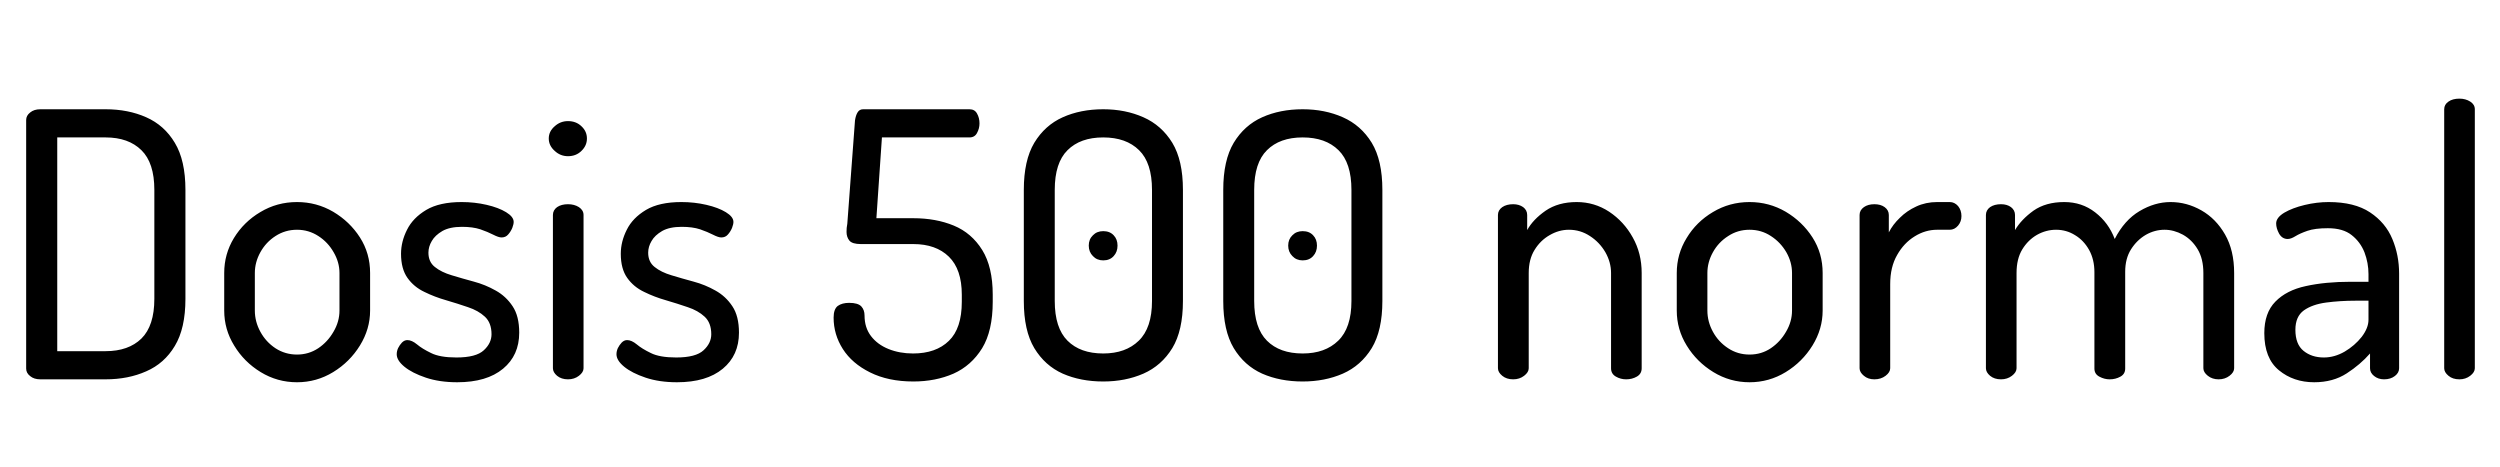 <svg xmlns="http://www.w3.org/2000/svg" xmlns:xlink="http://www.w3.org/1999/xlink" width="162.456" height="30.336"><path fill="black" d="M6.86 24.65L2.62 24.65Q2.21 24.65 1.96 24.44Q1.70 24.24 1.70 23.95L1.70 23.95L1.70 7.80Q1.70 7.51 1.96 7.31Q2.21 7.10 2.62 7.10L2.62 7.10L6.86 7.10Q8.33 7.10 9.50 7.62Q10.68 8.14 11.36 9.28Q12.05 10.42 12.05 12.34L12.05 12.34L12.05 19.42Q12.05 21.34 11.36 22.48Q10.68 23.62 9.50 24.13Q8.33 24.65 6.86 24.65L6.86 24.65ZM3.72 8.93L3.72 22.82L6.86 22.82Q8.35 22.82 9.19 22.00Q10.03 21.17 10.03 19.42L10.03 19.42L10.03 12.34Q10.03 10.58 9.19 9.76Q8.35 8.93 6.86 8.93L6.86 8.93L3.72 8.93ZM19.30 24.84L19.30 24.84Q18.02 24.84 16.94 24.18Q15.86 23.52 15.22 22.46Q14.57 21.41 14.57 20.18L14.57 20.18L14.57 17.74Q14.57 16.51 15.20 15.47Q15.84 14.42 16.92 13.78Q18 13.13 19.30 13.13L19.30 13.13Q20.57 13.13 21.65 13.76Q22.73 14.40 23.39 15.43Q24.05 16.46 24.05 17.74L24.05 17.74L24.05 20.18Q24.05 21.38 23.39 22.45Q22.73 23.52 21.65 24.18Q20.57 24.84 19.30 24.84ZM19.30 23.04L19.30 23.04Q20.06 23.04 20.68 22.63Q21.29 22.22 21.67 21.56Q22.06 20.90 22.06 20.18L22.06 20.18L22.06 17.74Q22.06 17.04 21.68 16.39Q21.31 15.74 20.69 15.34Q20.06 14.93 19.30 14.93L19.30 14.93Q18.53 14.93 17.90 15.34Q17.28 15.74 16.92 16.39Q16.56 17.04 16.56 17.74L16.56 17.74L16.56 20.18Q16.56 20.90 16.92 21.56Q17.28 22.22 17.90 22.63Q18.53 23.04 19.30 23.04ZM29.71 24.84L29.71 24.84Q28.56 24.84 27.67 24.54Q26.78 24.24 26.28 23.83Q25.78 23.42 25.78 23.02L25.78 23.02Q25.78 22.82 25.87 22.62Q25.97 22.42 26.12 22.26Q26.28 22.10 26.47 22.10L26.47 22.10Q26.76 22.10 27.10 22.38Q27.43 22.66 28.01 22.94Q28.58 23.23 29.66 23.23L29.66 23.23Q30.94 23.23 31.44 22.76Q31.94 22.30 31.94 21.72L31.94 21.72Q31.94 20.98 31.51 20.58Q31.08 20.18 30.41 19.96Q29.74 19.73 28.99 19.51Q28.25 19.30 27.58 18.97Q26.90 18.65 26.48 18.06Q26.06 17.47 26.06 16.49L26.06 16.49Q26.06 15.70 26.45 14.93Q26.83 14.16 27.70 13.64Q28.56 13.13 30 13.13L30 13.13Q30.84 13.13 31.62 13.31Q32.40 13.49 32.89 13.79Q33.38 14.09 33.38 14.42L33.38 14.42Q33.38 14.57 33.29 14.81Q33.19 15.05 33.02 15.24Q32.86 15.43 32.59 15.43L32.59 15.43Q32.40 15.43 32.05 15.25Q31.70 15.07 31.21 14.90Q30.72 14.74 30.02 14.74L30.02 14.74Q29.23 14.74 28.75 15.01Q28.27 15.29 28.06 15.66Q27.84 16.03 27.84 16.42L27.84 16.42Q27.84 17.02 28.26 17.35Q28.68 17.69 29.36 17.89Q30.05 18.10 30.79 18.30Q31.54 18.50 32.21 18.88Q32.88 19.25 33.31 19.90Q33.74 20.54 33.74 21.62L33.74 21.62Q33.74 23.09 32.69 23.96Q31.63 24.84 29.71 24.84ZM36.91 10.15L36.91 10.15Q36.41 10.15 36.04 9.80Q35.66 9.46 35.66 9L35.66 9Q35.66 8.54 36.04 8.21Q36.41 7.87 36.91 7.87L36.91 7.87Q37.44 7.87 37.79 8.21Q38.14 8.54 38.14 9L38.14 9Q38.14 9.46 37.79 9.80Q37.44 10.15 36.91 10.15ZM36.91 24.65L36.91 24.65Q36.48 24.65 36.20 24.42Q35.93 24.19 35.93 23.93L35.93 23.93L35.93 13.97Q35.93 13.66 36.20 13.46Q36.48 13.27 36.91 13.27L36.91 13.27Q37.32 13.27 37.62 13.46Q37.92 13.66 37.92 13.97L37.92 13.97L37.92 23.93Q37.92 24.19 37.62 24.42Q37.32 24.65 36.91 24.65ZM43.99 24.84L43.99 24.84Q42.84 24.84 41.95 24.54Q41.06 24.24 40.56 23.83Q40.06 23.42 40.06 23.02L40.06 23.02Q40.06 22.82 40.15 22.62Q40.25 22.42 40.40 22.26Q40.56 22.10 40.75 22.10L40.75 22.10Q41.04 22.10 41.38 22.38Q41.71 22.66 42.29 22.94Q42.86 23.23 43.94 23.23L43.94 23.23Q45.22 23.23 45.72 22.76Q46.22 22.30 46.22 21.72L46.22 21.72Q46.22 20.98 45.79 20.58Q45.36 20.18 44.69 19.96Q44.02 19.73 43.27 19.51Q42.53 19.30 41.86 18.97Q41.18 18.65 40.76 18.06Q40.34 17.47 40.34 16.49L40.34 16.49Q40.34 15.70 40.73 14.93Q41.11 14.16 41.98 13.64Q42.84 13.13 44.28 13.13L44.28 13.13Q45.12 13.13 45.90 13.31Q46.68 13.49 47.17 13.79Q47.66 14.09 47.66 14.42L47.66 14.42Q47.66 14.57 47.57 14.81Q47.47 15.05 47.30 15.24Q47.14 15.43 46.87 15.43L46.87 15.43Q46.68 15.43 46.33 15.25Q45.98 15.07 45.49 14.90Q45 14.74 44.30 14.74L44.30 14.74Q43.51 14.74 43.03 15.01Q42.55 15.29 42.34 15.66Q42.12 16.03 42.12 16.42L42.12 16.42Q42.12 17.02 42.54 17.35Q42.96 17.69 43.64 17.89Q44.33 18.10 45.07 18.30Q45.82 18.50 46.49 18.88Q47.16 19.25 47.59 19.90Q48.02 20.54 48.02 21.62L48.02 21.62Q48.02 23.09 46.97 23.96Q45.91 24.84 43.99 24.84ZM59.35 24.79L59.35 24.79Q57.72 24.79 56.54 24.20Q55.37 23.62 54.77 22.68Q54.17 21.74 54.17 20.64L54.17 20.64Q54.17 20.09 54.44 19.88Q54.72 19.68 55.18 19.68L55.18 19.68Q55.75 19.68 55.97 19.91Q56.18 20.14 56.18 20.50L56.18 20.50Q56.18 21.29 56.60 21.84Q57.02 22.39 57.74 22.68Q58.46 22.97 59.33 22.97L59.33 22.97Q60.82 22.97 61.66 22.15Q62.50 21.34 62.50 19.61L62.50 19.61L62.50 19.15Q62.50 17.50 61.66 16.68Q60.82 15.86 59.35 15.86L59.35 15.86L55.94 15.86Q55.39 15.86 55.20 15.64Q55.01 15.41 55.01 15.07L55.01 15.07Q55.01 14.93 55.02 14.81Q55.03 14.69 55.06 14.54L55.06 14.54L55.56 7.82Q55.61 7.49 55.73 7.30Q55.85 7.10 56.09 7.10L56.09 7.10L63 7.10Q63.34 7.10 63.49 7.38Q63.65 7.66 63.65 8.02L63.65 8.02Q63.65 8.35 63.49 8.64Q63.34 8.93 63 8.93L63 8.93L57.31 8.93L56.95 14.18L59.35 14.18Q60.82 14.18 61.98 14.66Q63.14 15.14 63.83 16.25Q64.51 17.35 64.51 19.15L64.51 19.15L64.51 19.61Q64.51 21.50 63.82 22.63Q63.12 23.76 61.96 24.28Q60.79 24.79 59.35 24.79ZM71.69 24.79L71.69 24.79Q70.22 24.79 69.06 24.28Q67.90 23.76 67.21 22.62Q66.53 21.48 66.53 19.56L66.53 19.56L66.53 12.34Q66.53 10.42 67.21 9.28Q67.90 8.14 69.06 7.62Q70.22 7.10 71.69 7.10L71.69 7.10Q73.13 7.10 74.30 7.62Q75.48 8.14 76.18 9.28Q76.87 10.42 76.87 12.34L76.87 12.34L76.87 19.56Q76.87 21.48 76.18 22.62Q75.48 23.76 74.30 24.28Q73.13 24.79 71.69 24.79ZM71.69 22.97L71.69 22.97Q73.15 22.97 74.00 22.14Q74.86 21.31 74.86 19.56L74.86 19.56L74.86 12.34Q74.86 10.58 74.02 9.76Q73.18 8.93 71.69 8.93L71.69 8.93Q70.20 8.93 69.37 9.76Q68.54 10.58 68.54 12.34L68.54 12.34L68.54 19.56Q68.54 21.31 69.37 22.14Q70.20 22.97 71.69 22.97ZM71.69 16.92L71.69 16.92Q71.28 16.92 71.02 16.64Q70.75 16.37 70.75 15.96L70.75 15.96Q70.75 15.55 71.02 15.29Q71.28 15.02 71.69 15.02L71.69 15.02Q72.12 15.02 72.37 15.29Q72.62 15.55 72.62 15.96L72.62 15.96Q72.62 16.37 72.37 16.64Q72.12 16.92 71.69 16.92ZM84.65 24.79L84.65 24.79Q83.18 24.79 82.02 24.28Q80.86 23.76 80.17 22.62Q79.49 21.48 79.49 19.56L79.49 19.56L79.49 12.34Q79.49 10.42 80.17 9.28Q80.86 8.14 82.02 7.62Q83.18 7.10 84.65 7.10L84.65 7.10Q86.09 7.10 87.26 7.62Q88.44 8.14 89.14 9.28Q89.83 10.42 89.83 12.34L89.83 12.34L89.83 19.56Q89.83 21.48 89.14 22.62Q88.44 23.76 87.26 24.28Q86.09 24.79 84.65 24.79ZM84.65 22.97L84.65 22.97Q86.11 22.97 86.96 22.14Q87.82 21.31 87.82 19.56L87.82 19.56L87.82 12.34Q87.82 10.58 86.98 9.76Q86.14 8.93 84.65 8.93L84.65 8.93Q83.16 8.93 82.33 9.76Q81.50 10.58 81.50 12.34L81.50 12.34L81.50 19.56Q81.50 21.31 82.33 22.14Q83.16 22.97 84.65 22.97ZM84.65 16.92L84.65 16.92Q84.24 16.92 83.98 16.64Q83.71 16.37 83.71 15.96L83.71 15.96Q83.71 15.55 83.98 15.29Q84.24 15.02 84.65 15.02L84.65 15.02Q85.08 15.02 85.33 15.29Q85.58 15.55 85.58 15.96L85.58 15.96Q85.58 16.37 85.33 16.64Q85.08 16.92 84.65 16.92ZM98.33 24.65L98.33 24.65Q97.90 24.65 97.62 24.42Q97.34 24.19 97.34 23.93L97.34 23.93L97.34 13.97Q97.34 13.66 97.62 13.46Q97.90 13.27 98.33 13.27L98.33 13.27Q98.71 13.27 98.98 13.46Q99.24 13.66 99.24 13.97L99.24 13.97L99.24 14.95Q99.62 14.26 100.44 13.69Q101.26 13.13 102.46 13.13L102.46 13.13Q103.61 13.13 104.57 13.76Q105.53 14.40 106.10 15.43Q106.68 16.46 106.68 17.74L106.68 17.74L106.68 23.93Q106.68 24.29 106.37 24.47Q106.06 24.65 105.67 24.65L105.67 24.65Q105.31 24.65 105.00 24.47Q104.69 24.29 104.69 23.93L104.69 23.93L104.69 17.74Q104.69 17.04 104.32 16.39Q103.94 15.74 103.32 15.34Q102.70 14.93 101.95 14.93L101.95 14.93Q101.30 14.93 100.70 15.28Q100.10 15.62 99.72 16.24Q99.34 16.85 99.34 17.74L99.34 17.74L99.34 23.93Q99.34 24.19 99.04 24.42Q98.74 24.65 98.33 24.65ZM113.69 24.84L113.69 24.84Q112.42 24.84 111.34 24.18Q110.26 23.52 109.61 22.46Q108.96 21.41 108.96 20.18L108.96 20.18L108.96 17.74Q108.96 16.51 109.60 15.47Q110.23 14.42 111.31 13.78Q112.39 13.13 113.69 13.13L113.69 13.13Q114.96 13.13 116.04 13.76Q117.12 14.40 117.78 15.43Q118.44 16.46 118.44 17.74L118.44 17.74L118.44 20.18Q118.44 21.38 117.78 22.45Q117.12 23.52 116.04 24.18Q114.96 24.84 113.69 24.84ZM113.69 23.04L113.69 23.04Q114.46 23.04 115.07 22.63Q115.68 22.22 116.06 21.56Q116.45 20.90 116.45 20.18L116.45 20.18L116.45 17.74Q116.45 17.04 116.08 16.39Q115.70 15.74 115.08 15.34Q114.46 14.93 113.69 14.93L113.69 14.93Q112.92 14.93 112.30 15.34Q111.67 15.74 111.31 16.39Q110.95 17.04 110.95 17.74L110.95 17.74L110.95 20.18Q110.95 20.90 111.31 21.56Q111.67 22.22 112.30 22.63Q112.92 23.04 113.69 23.04ZM121.80 24.65L121.80 24.65Q121.39 24.65 121.12 24.42Q120.84 24.19 120.84 23.93L120.84 23.93L120.84 13.97Q120.84 13.66 121.12 13.46Q121.39 13.27 121.80 13.27L121.80 13.27Q122.21 13.27 122.47 13.46Q122.74 13.66 122.74 13.97L122.74 13.97L122.74 15.10Q123 14.59 123.46 14.15Q123.91 13.70 124.52 13.42Q125.14 13.13 125.88 13.13L125.88 13.13L126.70 13.13Q127.01 13.13 127.24 13.39Q127.46 13.66 127.46 14.04L127.46 14.04Q127.46 14.40 127.24 14.66Q127.01 14.93 126.70 14.93L126.70 14.93L125.88 14.93Q125.11 14.93 124.42 15.36Q123.72 15.79 123.28 16.57Q122.83 17.35 122.83 18.46L122.83 18.46L122.83 23.93Q122.83 24.19 122.53 24.42Q122.23 24.65 121.80 24.65ZM130.03 24.65L130.03 24.65Q129.60 24.65 129.32 24.42Q129.05 24.19 129.05 23.93L129.05 23.93L129.05 13.97Q129.05 13.66 129.32 13.46Q129.60 13.27 130.03 13.27L130.03 13.27Q130.42 13.27 130.68 13.46Q130.94 13.66 130.94 13.97L130.94 13.97L130.94 14.95Q131.35 14.26 132.14 13.69Q132.94 13.13 134.14 13.13L134.14 13.13Q135.29 13.13 136.15 13.80Q137.02 14.47 137.42 15.53L137.42 15.53Q138.05 14.30 139.03 13.72Q140.02 13.13 141.05 13.13L141.05 13.13Q142.10 13.13 143.05 13.67Q144 14.21 144.59 15.24Q145.18 16.27 145.18 17.74L145.18 17.74L145.18 23.93Q145.18 24.19 144.88 24.42Q144.58 24.65 144.17 24.65L144.17 24.65Q143.76 24.65 143.47 24.42Q143.18 24.19 143.18 23.93L143.18 23.93L143.18 17.74Q143.18 16.82 142.81 16.20Q142.44 15.58 141.85 15.25Q141.26 14.93 140.66 14.93L140.66 14.93Q140.02 14.93 139.44 15.26Q138.86 15.60 138.48 16.20Q138.10 16.80 138.10 17.66L138.10 17.66L138.10 23.95Q138.10 24.31 137.78 24.48Q137.47 24.65 137.09 24.65L137.09 24.65Q136.75 24.65 136.43 24.48Q136.10 24.31 136.10 23.95L136.10 23.95L136.10 17.69Q136.10 16.87 135.76 16.25Q135.41 15.62 134.84 15.28Q134.28 14.93 133.61 14.93L133.61 14.93Q132.96 14.93 132.37 15.26Q131.78 15.60 131.41 16.21Q131.04 16.82 131.04 17.74L131.04 17.74L131.04 23.93Q131.04 24.19 130.74 24.42Q130.44 24.65 130.03 24.65ZM150.38 24.84L150.38 24.84Q149.04 24.84 148.09 24.06Q147.14 23.28 147.14 21.65L147.14 21.65Q147.14 20.33 147.86 19.60Q148.58 18.86 149.84 18.59Q151.10 18.31 152.76 18.31L152.76 18.31L153.91 18.31L153.91 17.81Q153.91 17.09 153.65 16.40Q153.38 15.72 152.82 15.28Q152.26 14.83 151.27 14.83L151.27 14.83Q150.43 14.83 149.94 15Q149.45 15.17 149.16 15.35Q148.87 15.53 148.66 15.53L148.66 15.53Q148.30 15.53 148.10 15.18Q147.91 14.83 147.91 14.52L147.91 14.52Q147.91 14.14 148.44 13.82Q148.97 13.51 149.76 13.32Q150.55 13.13 151.32 13.13L151.32 13.13Q153 13.13 154.01 13.80Q155.02 14.47 155.46 15.53Q155.90 16.58 155.90 17.78L155.90 17.78L155.90 23.93Q155.90 24.22 155.63 24.43Q155.35 24.65 154.92 24.65L154.92 24.65Q154.54 24.65 154.27 24.43Q154.01 24.22 154.01 23.93L154.01 23.93L154.01 22.97Q153.38 23.69 152.50 24.26Q151.61 24.84 150.38 24.84ZM151.01 23.23L151.01 23.23Q151.70 23.23 152.36 22.85Q153.02 22.46 153.47 21.89Q153.91 21.31 153.91 20.78L153.91 20.78L153.91 19.54L153.07 19.54Q152.06 19.54 151.16 19.66Q150.26 19.78 149.71 20.17Q149.16 20.57 149.16 21.43L149.16 21.43Q149.16 22.37 149.69 22.80Q150.22 23.23 151.01 23.23ZM159.82 24.65L159.82 24.65Q159.38 24.65 159.11 24.42Q158.83 24.19 158.83 23.93L158.83 23.93L158.83 7.10Q158.83 6.79 159.11 6.60Q159.38 6.41 159.82 6.41L159.82 6.41Q160.22 6.41 160.52 6.60Q160.82 6.79 160.82 7.10L160.82 7.10L160.82 23.93Q160.82 24.19 160.52 24.42Q160.22 24.65 159.82 24.65Z"/></svg>